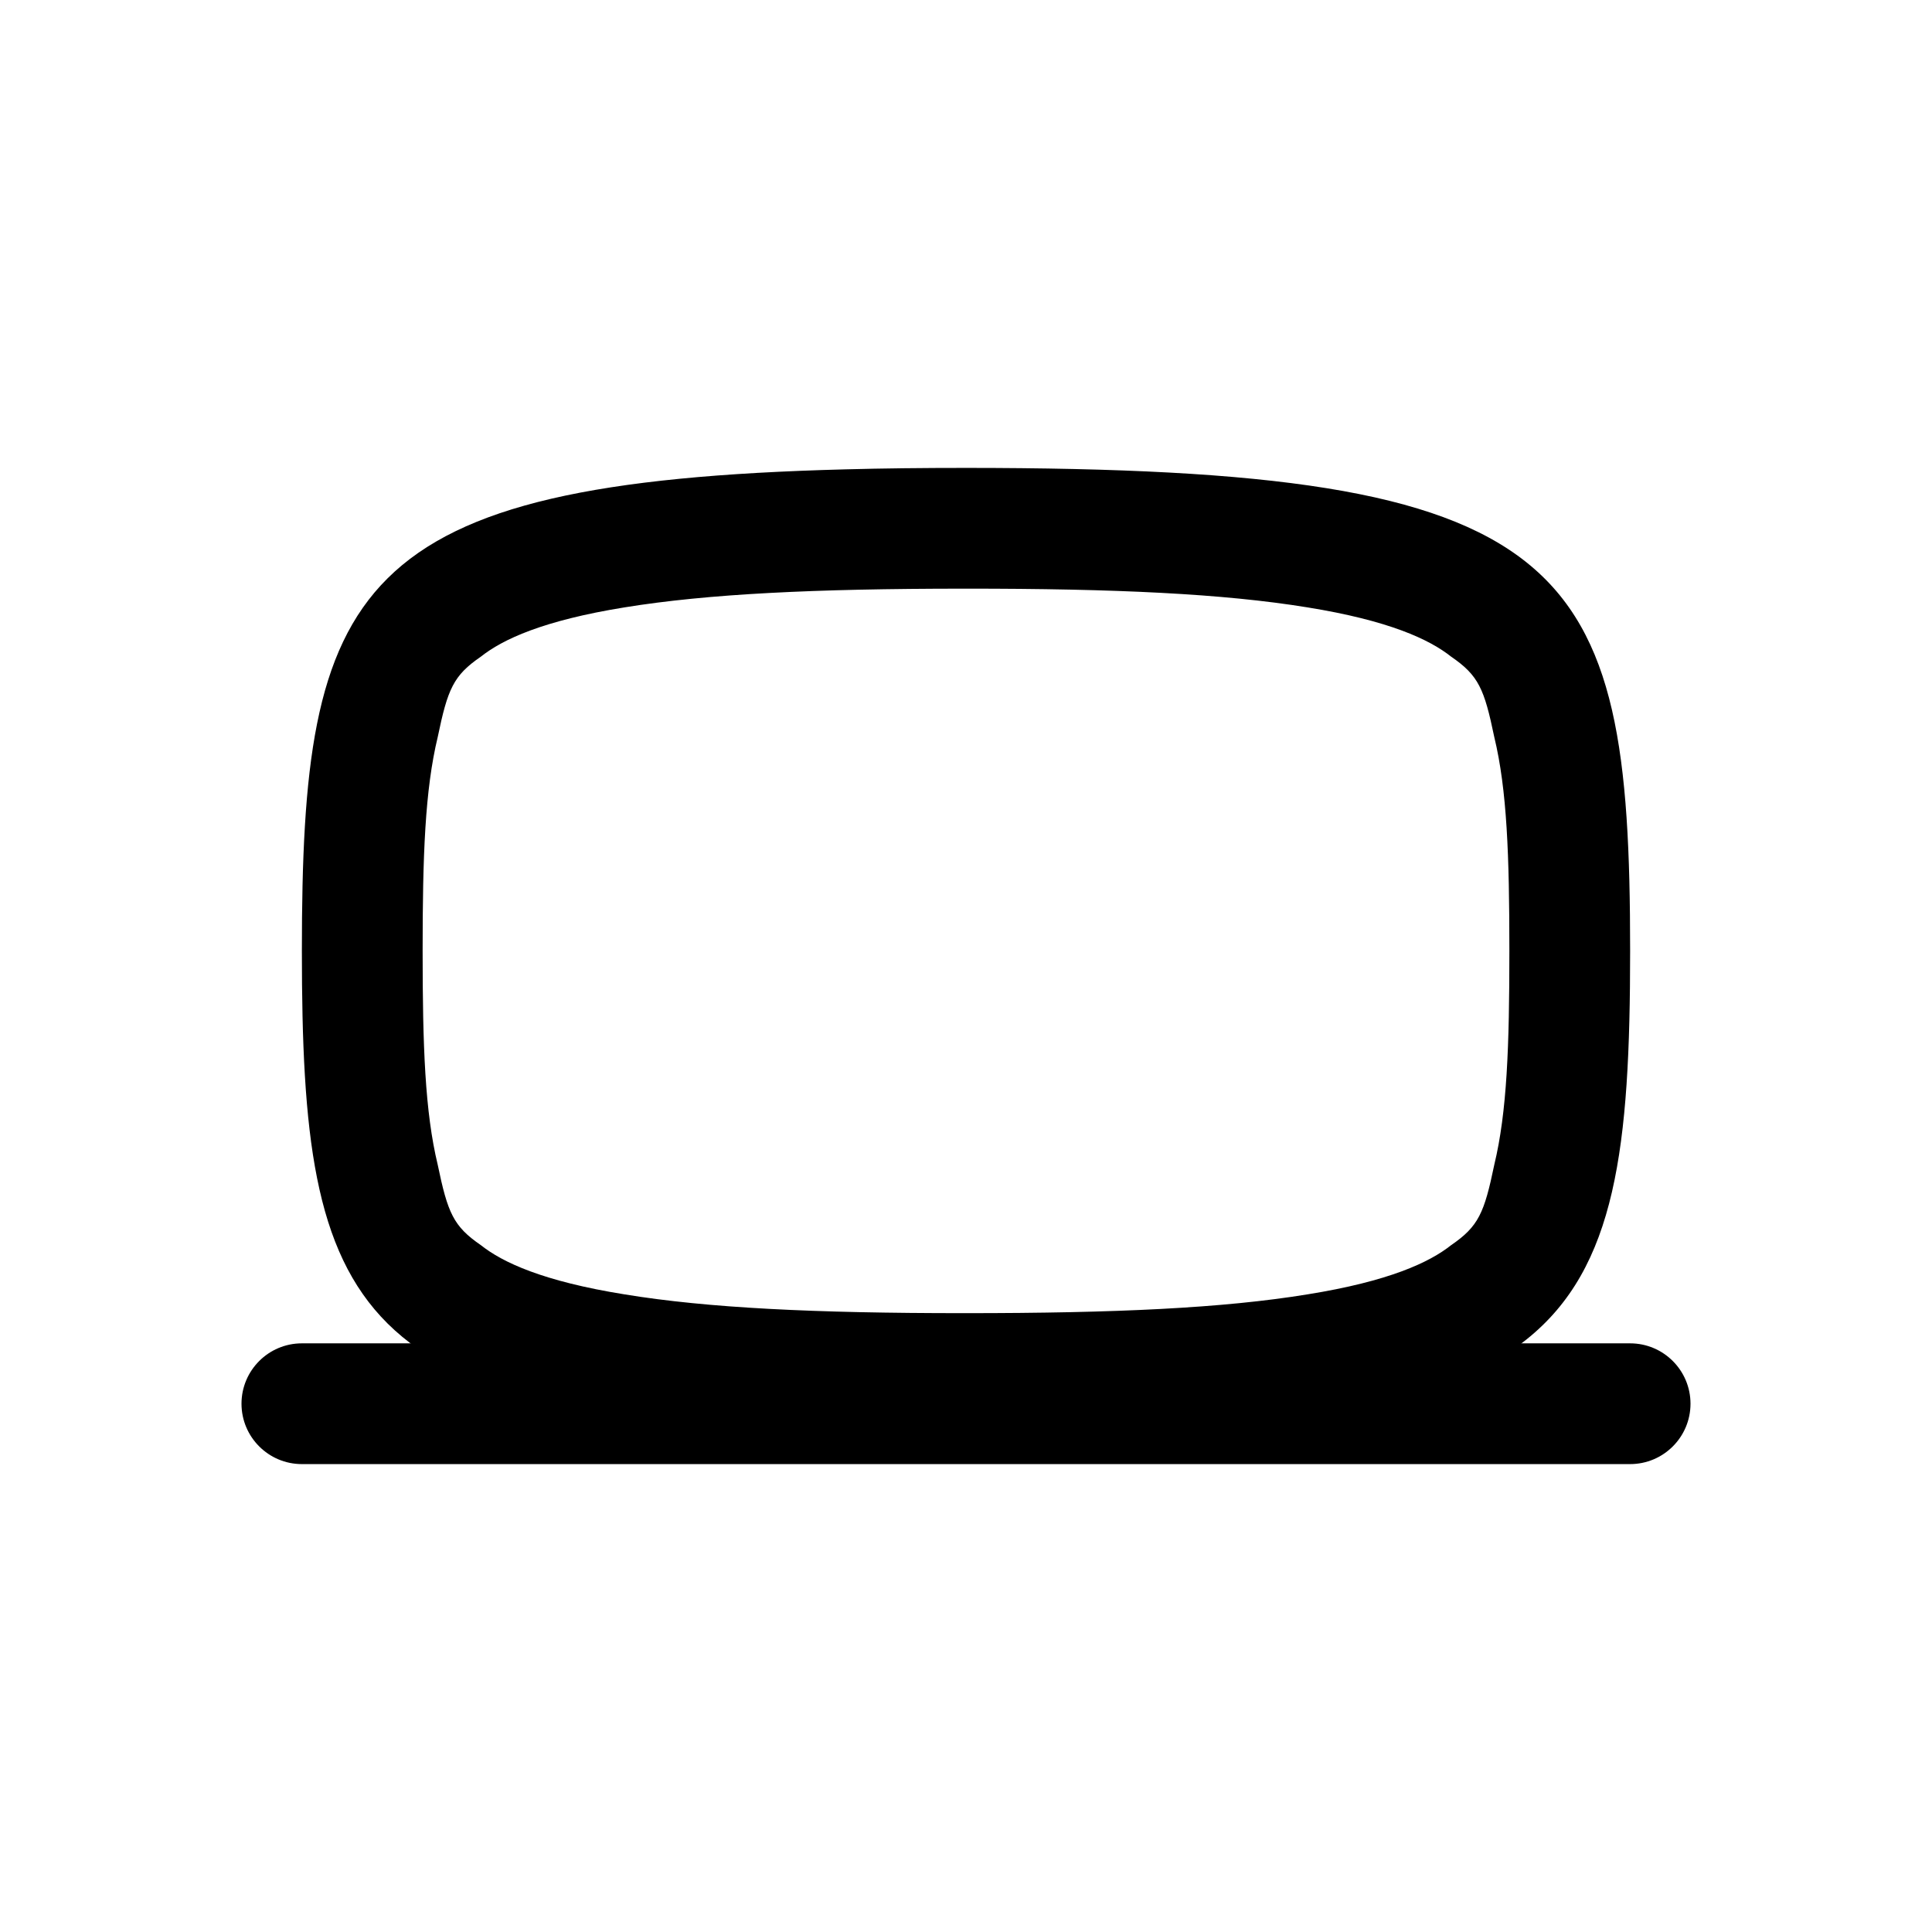 <svg width="32" height="32" viewBox="0 0 32 32" fill="currentColor" xmlns="http://www.w3.org/2000/svg">
<path fill-rule="evenodd" clip-rule="evenodd" d="M4 23.25C4 22.698 4.448 22.25 5 22.25H27C27.552 22.25 28 22.698 28 23.25C28 23.802 27.552 24.25 27 24.25H5C4.448 24.25 4 23.802 4 23.25Z"/>
<path fill-rule="evenodd" clip-rule="evenodd" d="M14 7.774C14.623 7.757 15.289 7.75 16 7.75C26.083 7.75 27 9.25 27 15.75C27 22.25 26.083 23.75 16 23.75C15.289 23.75 14.623 23.743 14 23.726C5.792 23.514 5 21.791 5 15.75C5 9.709 5.792 7.987 14 7.774ZM7 15.75C7 17.331 7.039 18.418 7.25 19.292C7.416 20.091 7.509 20.311 7.965 20.624C8.324 20.909 8.993 21.222 10.345 21.439C11.729 21.666 13.503 21.75 15.949 21.75H16C18.473 21.75 20.261 21.667 21.655 21.439C23.007 21.222 23.676 20.909 24.035 20.624C24.491 20.311 24.584 20.091 24.75 19.292C24.961 18.418 25 17.331 25 15.75C25 14.169 24.961 13.082 24.75 12.208C24.584 11.409 24.491 11.189 24.035 10.876C23.676 10.591 23.007 10.278 21.655 10.06C20.261 9.833 18.473 9.749 16 9.75H15.949C13.503 9.751 11.729 9.835 10.345 10.06C8.993 10.278 8.324 10.591 7.965 10.876C7.509 11.189 7.416 11.409 7.25 12.208C7.039 13.082 7 14.169 7 15.75Z"/>
</svg>
